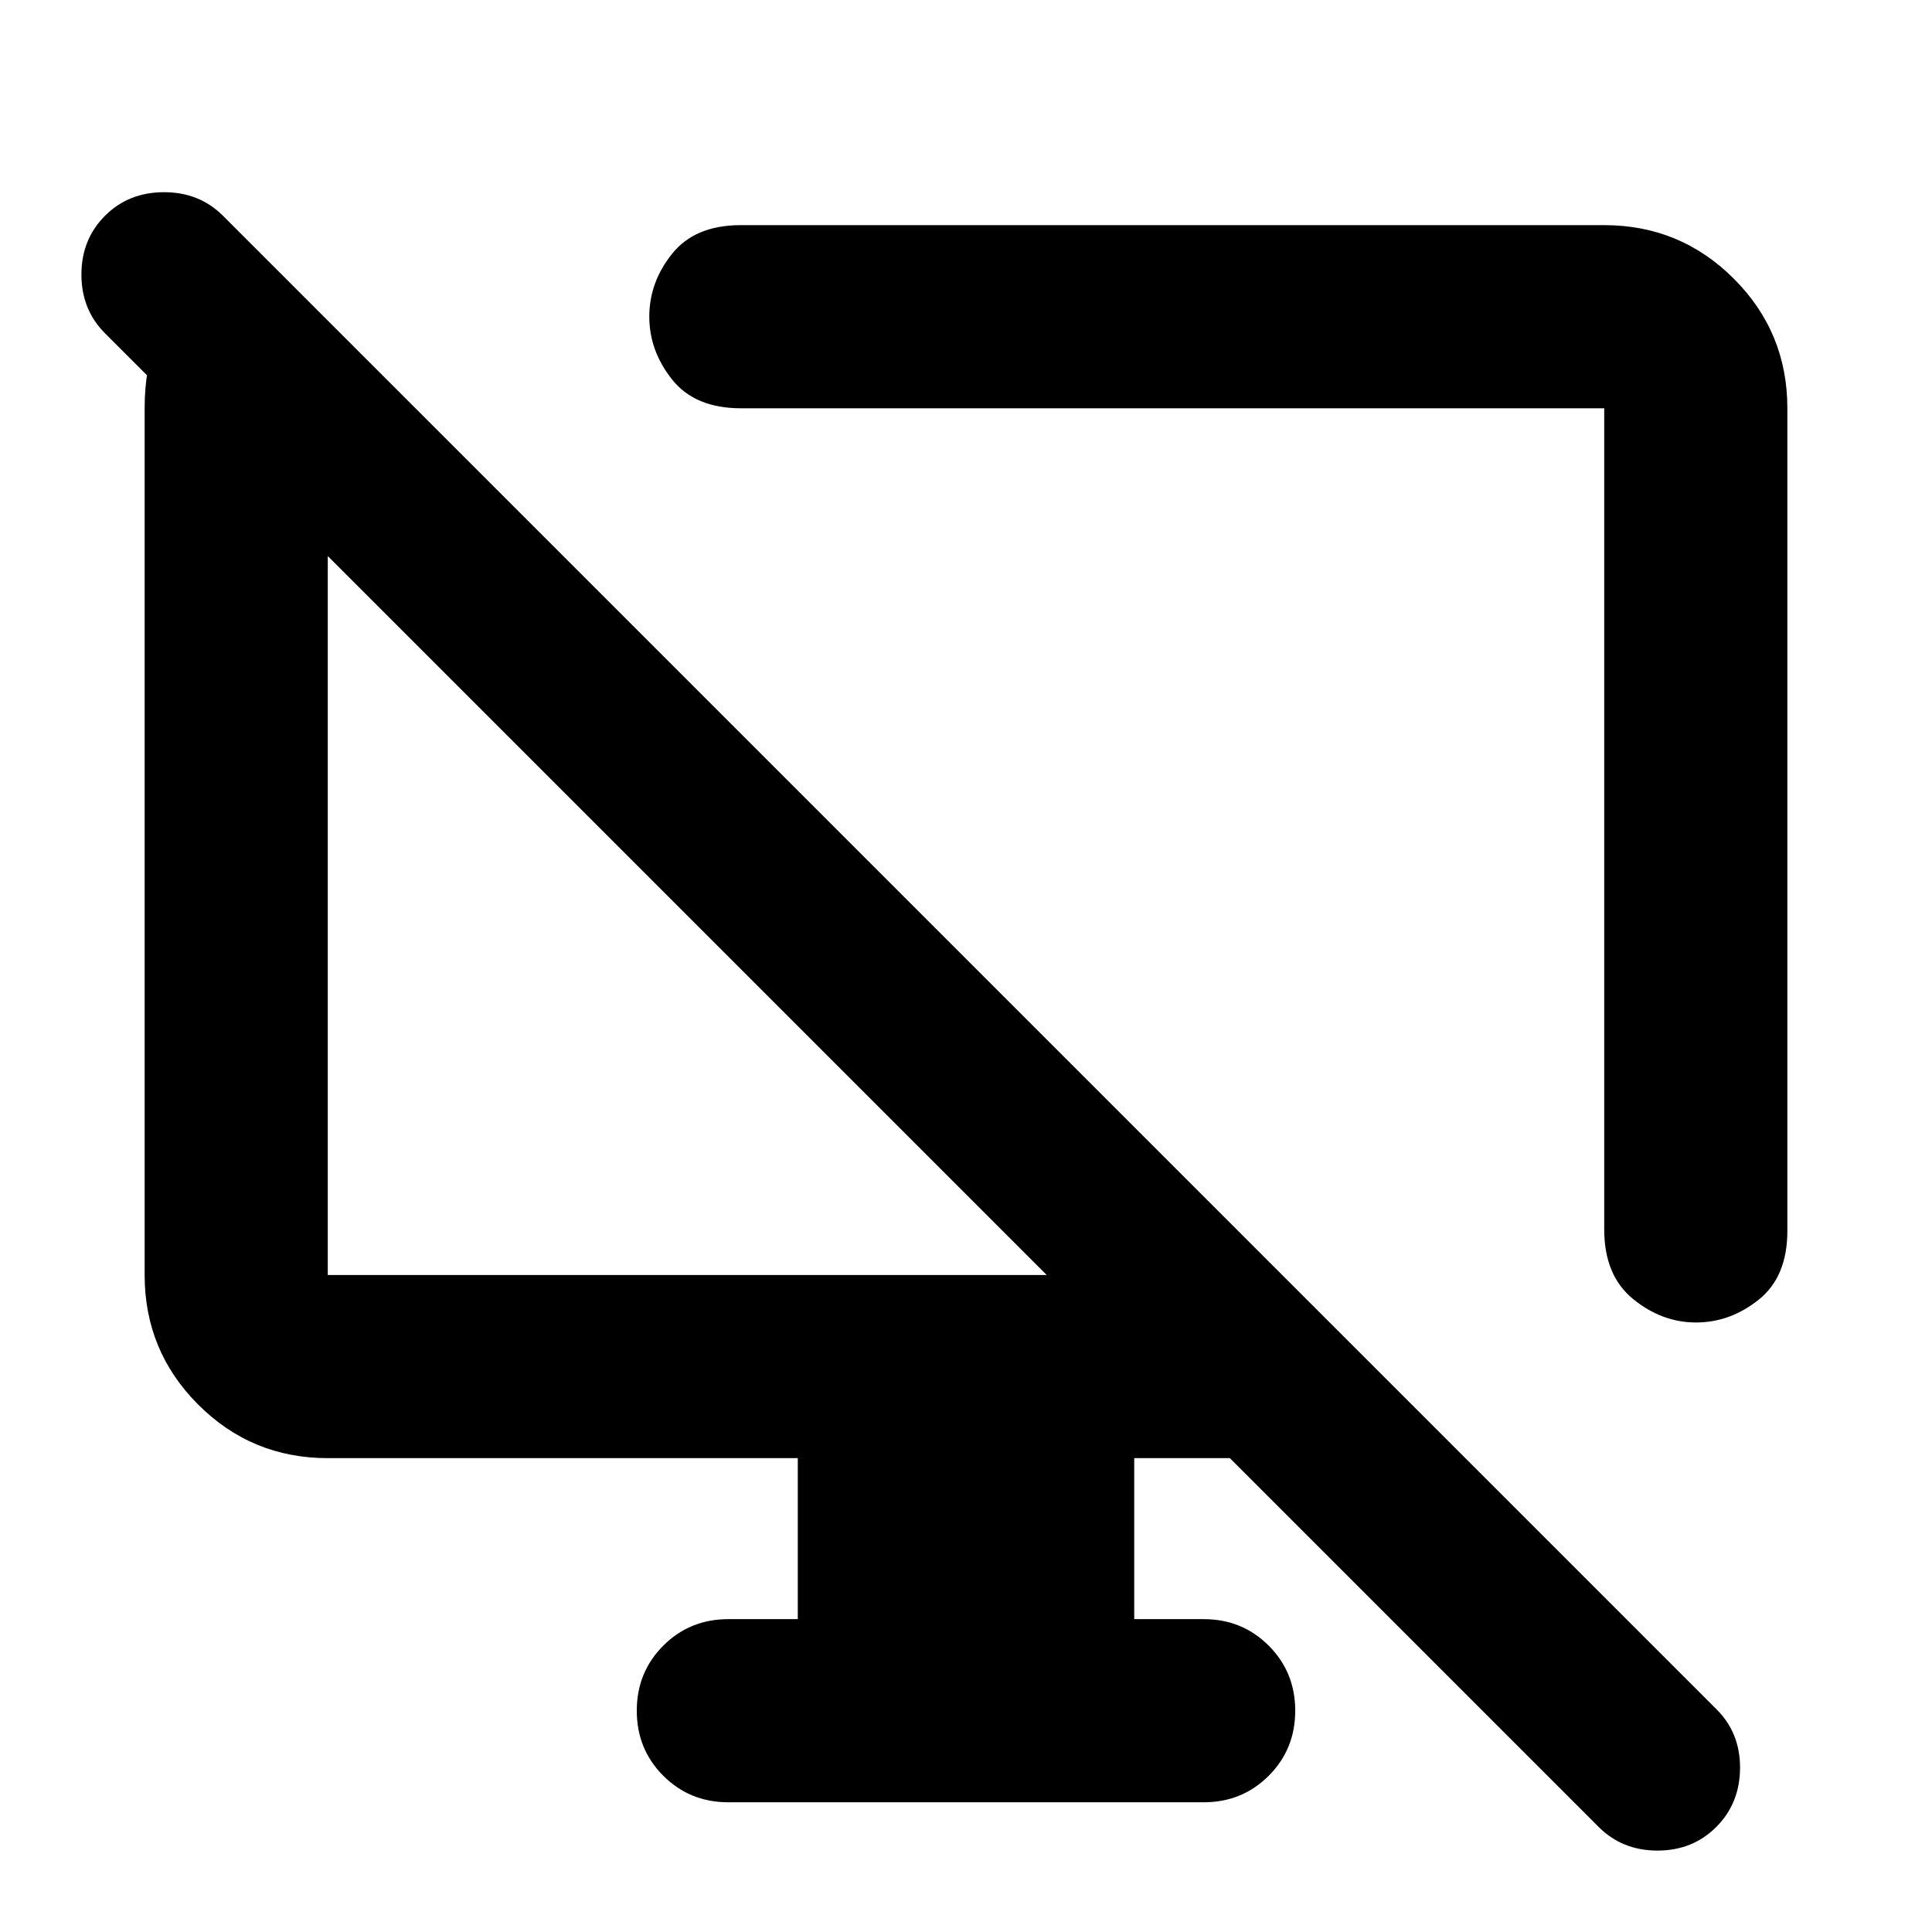 <svg xmlns="http://www.w3.org/2000/svg" height="24" viewBox="0 -960 960 960" width="24"><path d="m124.13-839.457 82.327 82.327H162.87v430.673h357.239L52.174-794.391q-11.718-11.718-11.718-29.196t11.718-29.196Q63.89-864.5 81.489-864.5t29.315 11.717l742.218 742.218q11.717 11.717 11.598 29.195-.12 17.479-11.837 29.196-11.718 11.718-29.196 11.718t-29.196-11.718L611.109-235.456h-47.522v80h34.5q19.152 0 32.326 13.174 13.174 13.173 13.174 32.326 0 19.152-13.174 32.326t-32.326 13.174H361.913q-19.152 0-32.326-13.174t-13.174-32.326q0-19.153 13.174-32.326 13.174-13.174 32.326-13.174h34.5v-80H162.87q-37.783 0-64.392-26.609-26.609-26.609-26.609-64.392V-757.13q0-41.305 26.13-61.816l26.131-20.511Zm764.001 82.327v408.76q0 22.75-14.185 34.125t-31.207 11.375q-17.022 0-31.315-11.695-14.294-11.696-14.294-34.566V-757.13H368.131q-22.75 0-34.125-14.24-11.376-14.239-11.376-31.326t11.376-31.261q11.375-14.174 34.125-14.174H797.13q37.783 0 64.392 26.609 26.609 26.609 26.609 64.392ZM558.674-518.674Zm-217.065 13.478Z"/></svg>